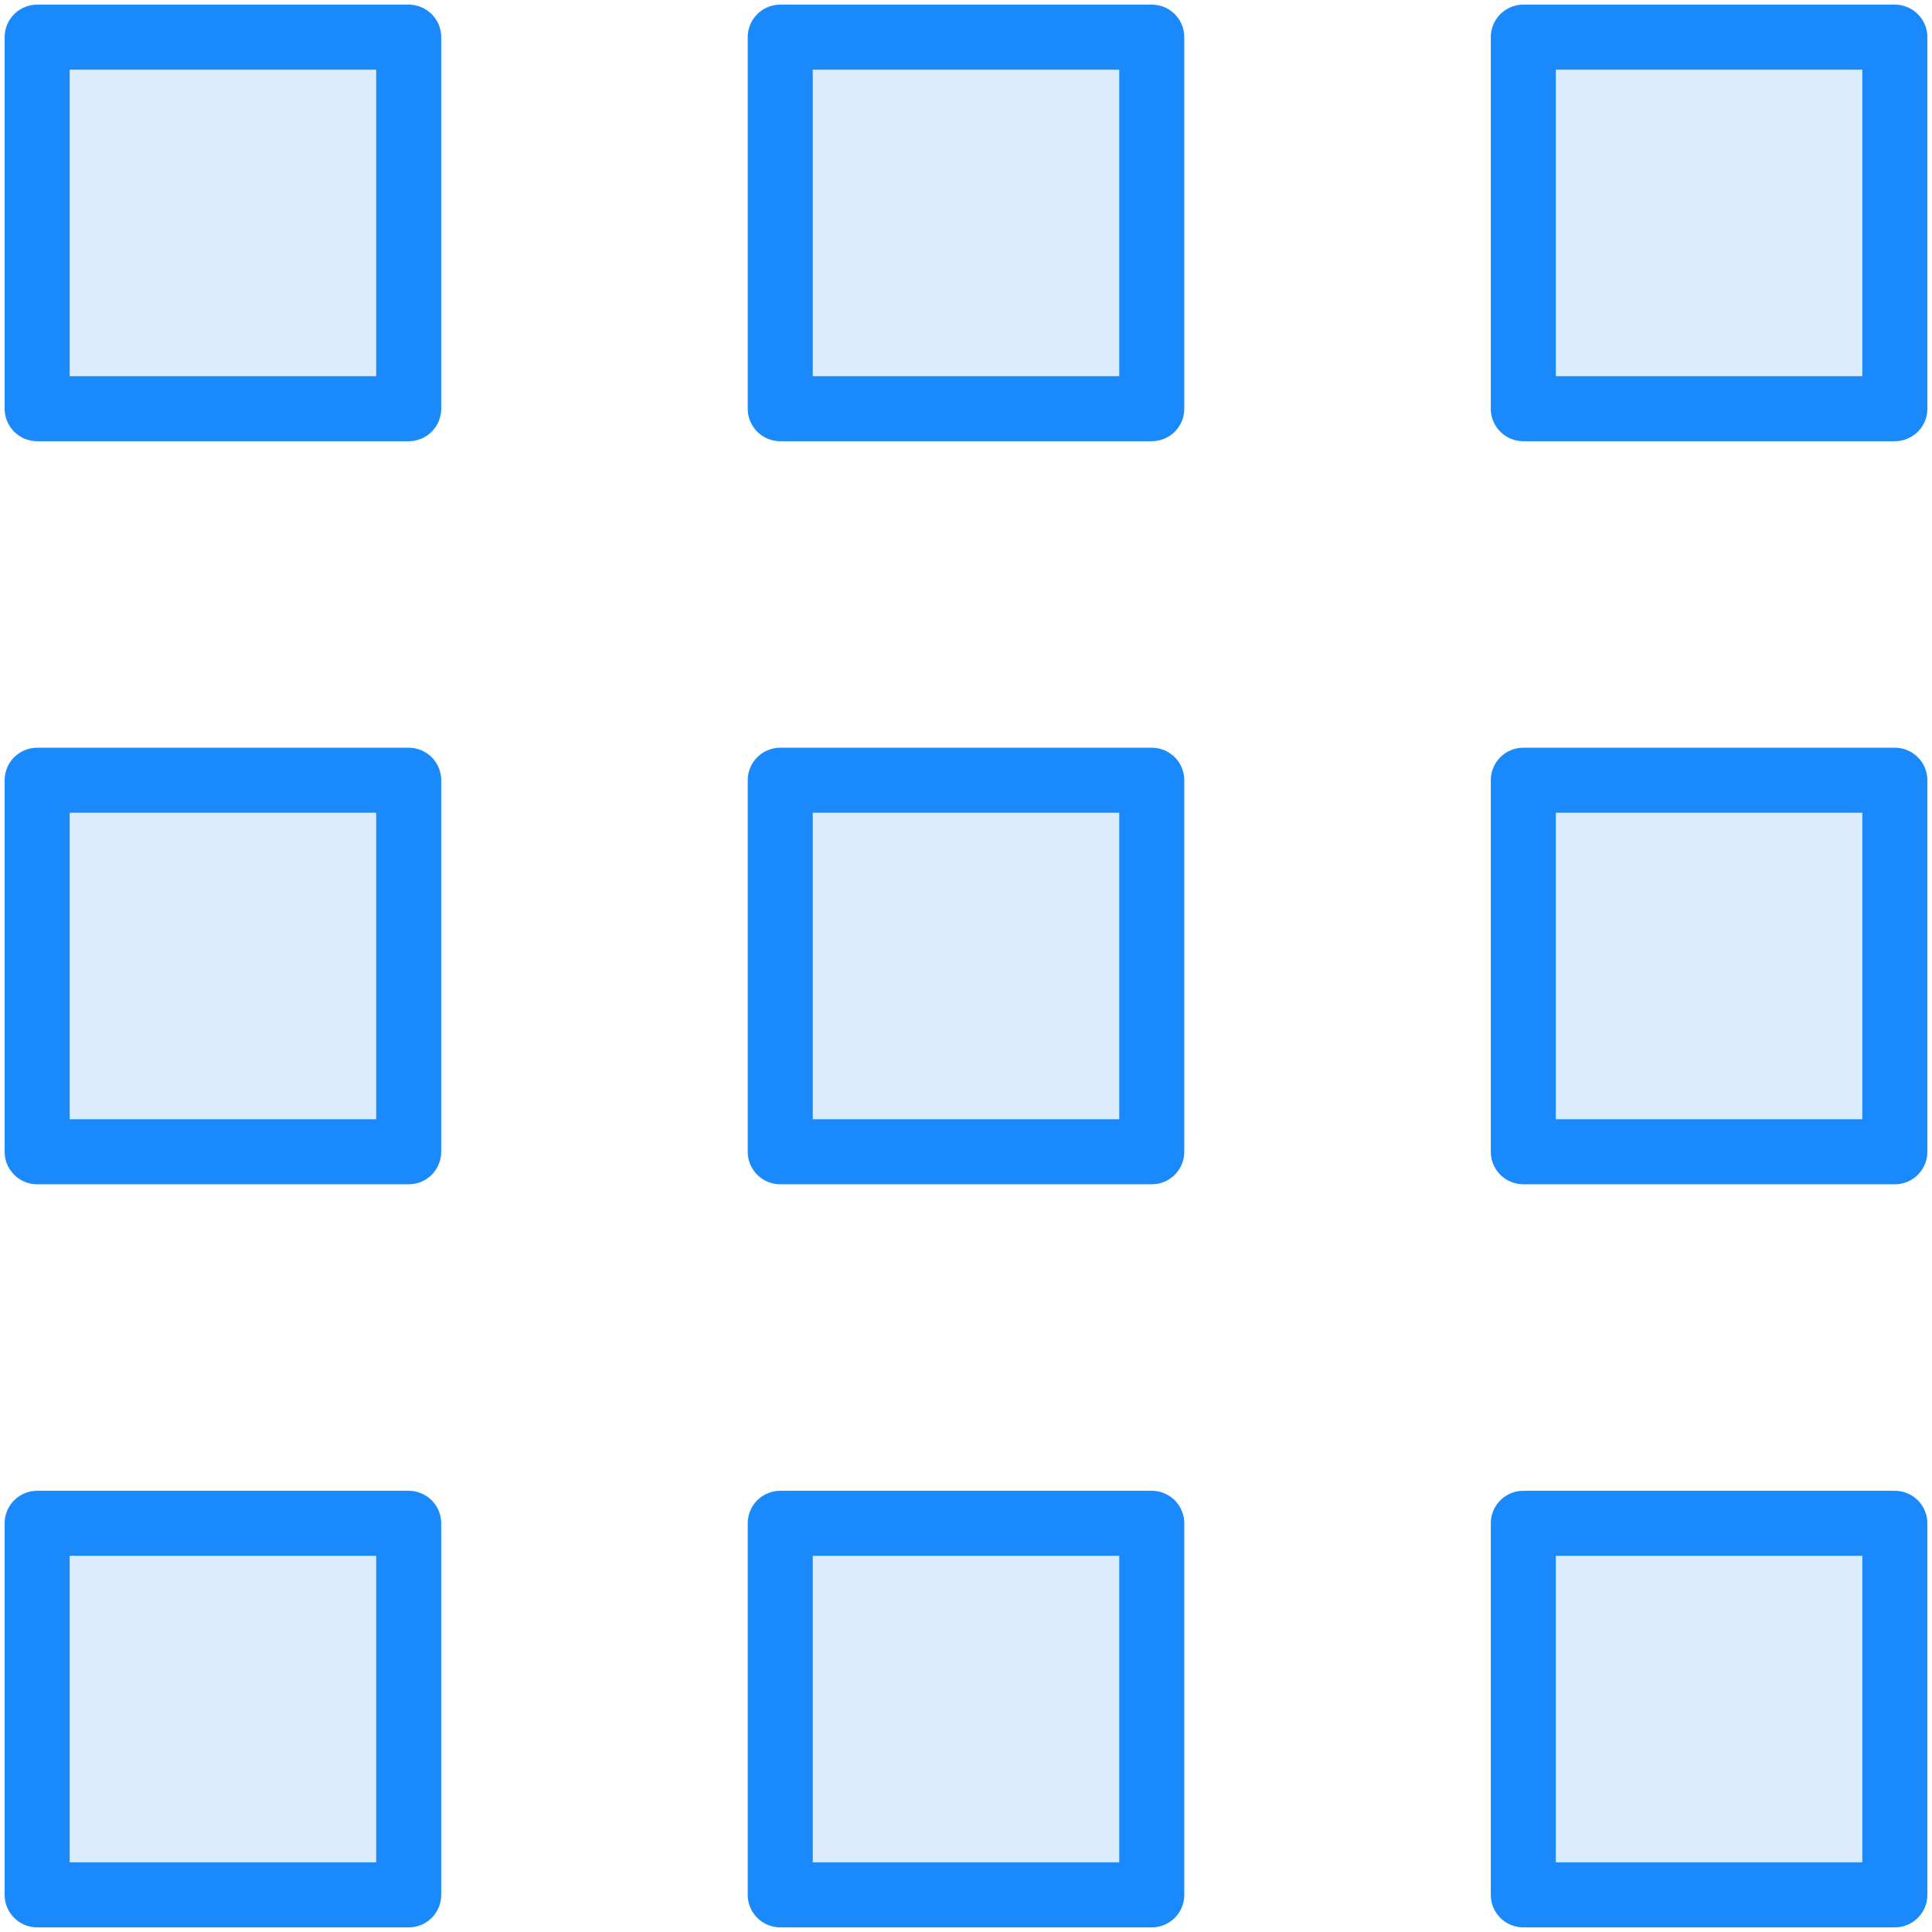 <?xml version="1.0" encoding="UTF-8"?>
<svg width="104px" height="104px" viewBox="0 0 104 104" version="1.1" xmlns="http://www.w3.org/2000/svg" xmlns:xlink="http://www.w3.org/1999/xlink">
    <!-- Generator: Sketch 46.2 (44496) - http://www.bohemiancoding.com/sketch -->
    <title>interface-111x</title>
    <desc>Created with Sketch.</desc>
    <defs></defs>
    <g id="ALL" stroke="none" stroke-width="1" fill="none" fill-rule="evenodd" stroke-linecap="round" stroke-linejoin="round">
        <g id="Primary" transform="translate(-3382, -198)" stroke="#1989FB" stroke-width="3.5" fill="#DBECFF">
            <g id="Group-15" transform="translate(200, 200)">
                <g id="interface-11" transform="translate(3184, 0)">
                    <path d="M0,0 L20,0 L20,20 L0,20 L0,0 L0,0 L0,0 Z M80,0 L100,0 L100,20 L80,20 L80,0 L80,0 L80,0 Z M40,0 L60,0 L60,20 L40,20 L40,0 L40,0 L40,0 Z M40,40 L60,40 L60,60 L40,60 L40,40 L40,40 L40,40 Z M80,40 L100,40 L100,60 L80,60 L80,40 L80,40 L80,40 Z M0,40 L20,40 L20,60 L0,60 L0,40 L0,40 L0,40 Z M0,80 L20,80 L20,100 L0,100 L0,80 L0,80 L0,80 Z M40,80 L60,80 L60,100 L40,100 L40,80 L40,80 L40,80 Z M100,80 L100,100 L80,100 L80,80 L100,80 Z" id="Layer-1"></path>
                </g>
            </g>
        </g>
    </g>
</svg>